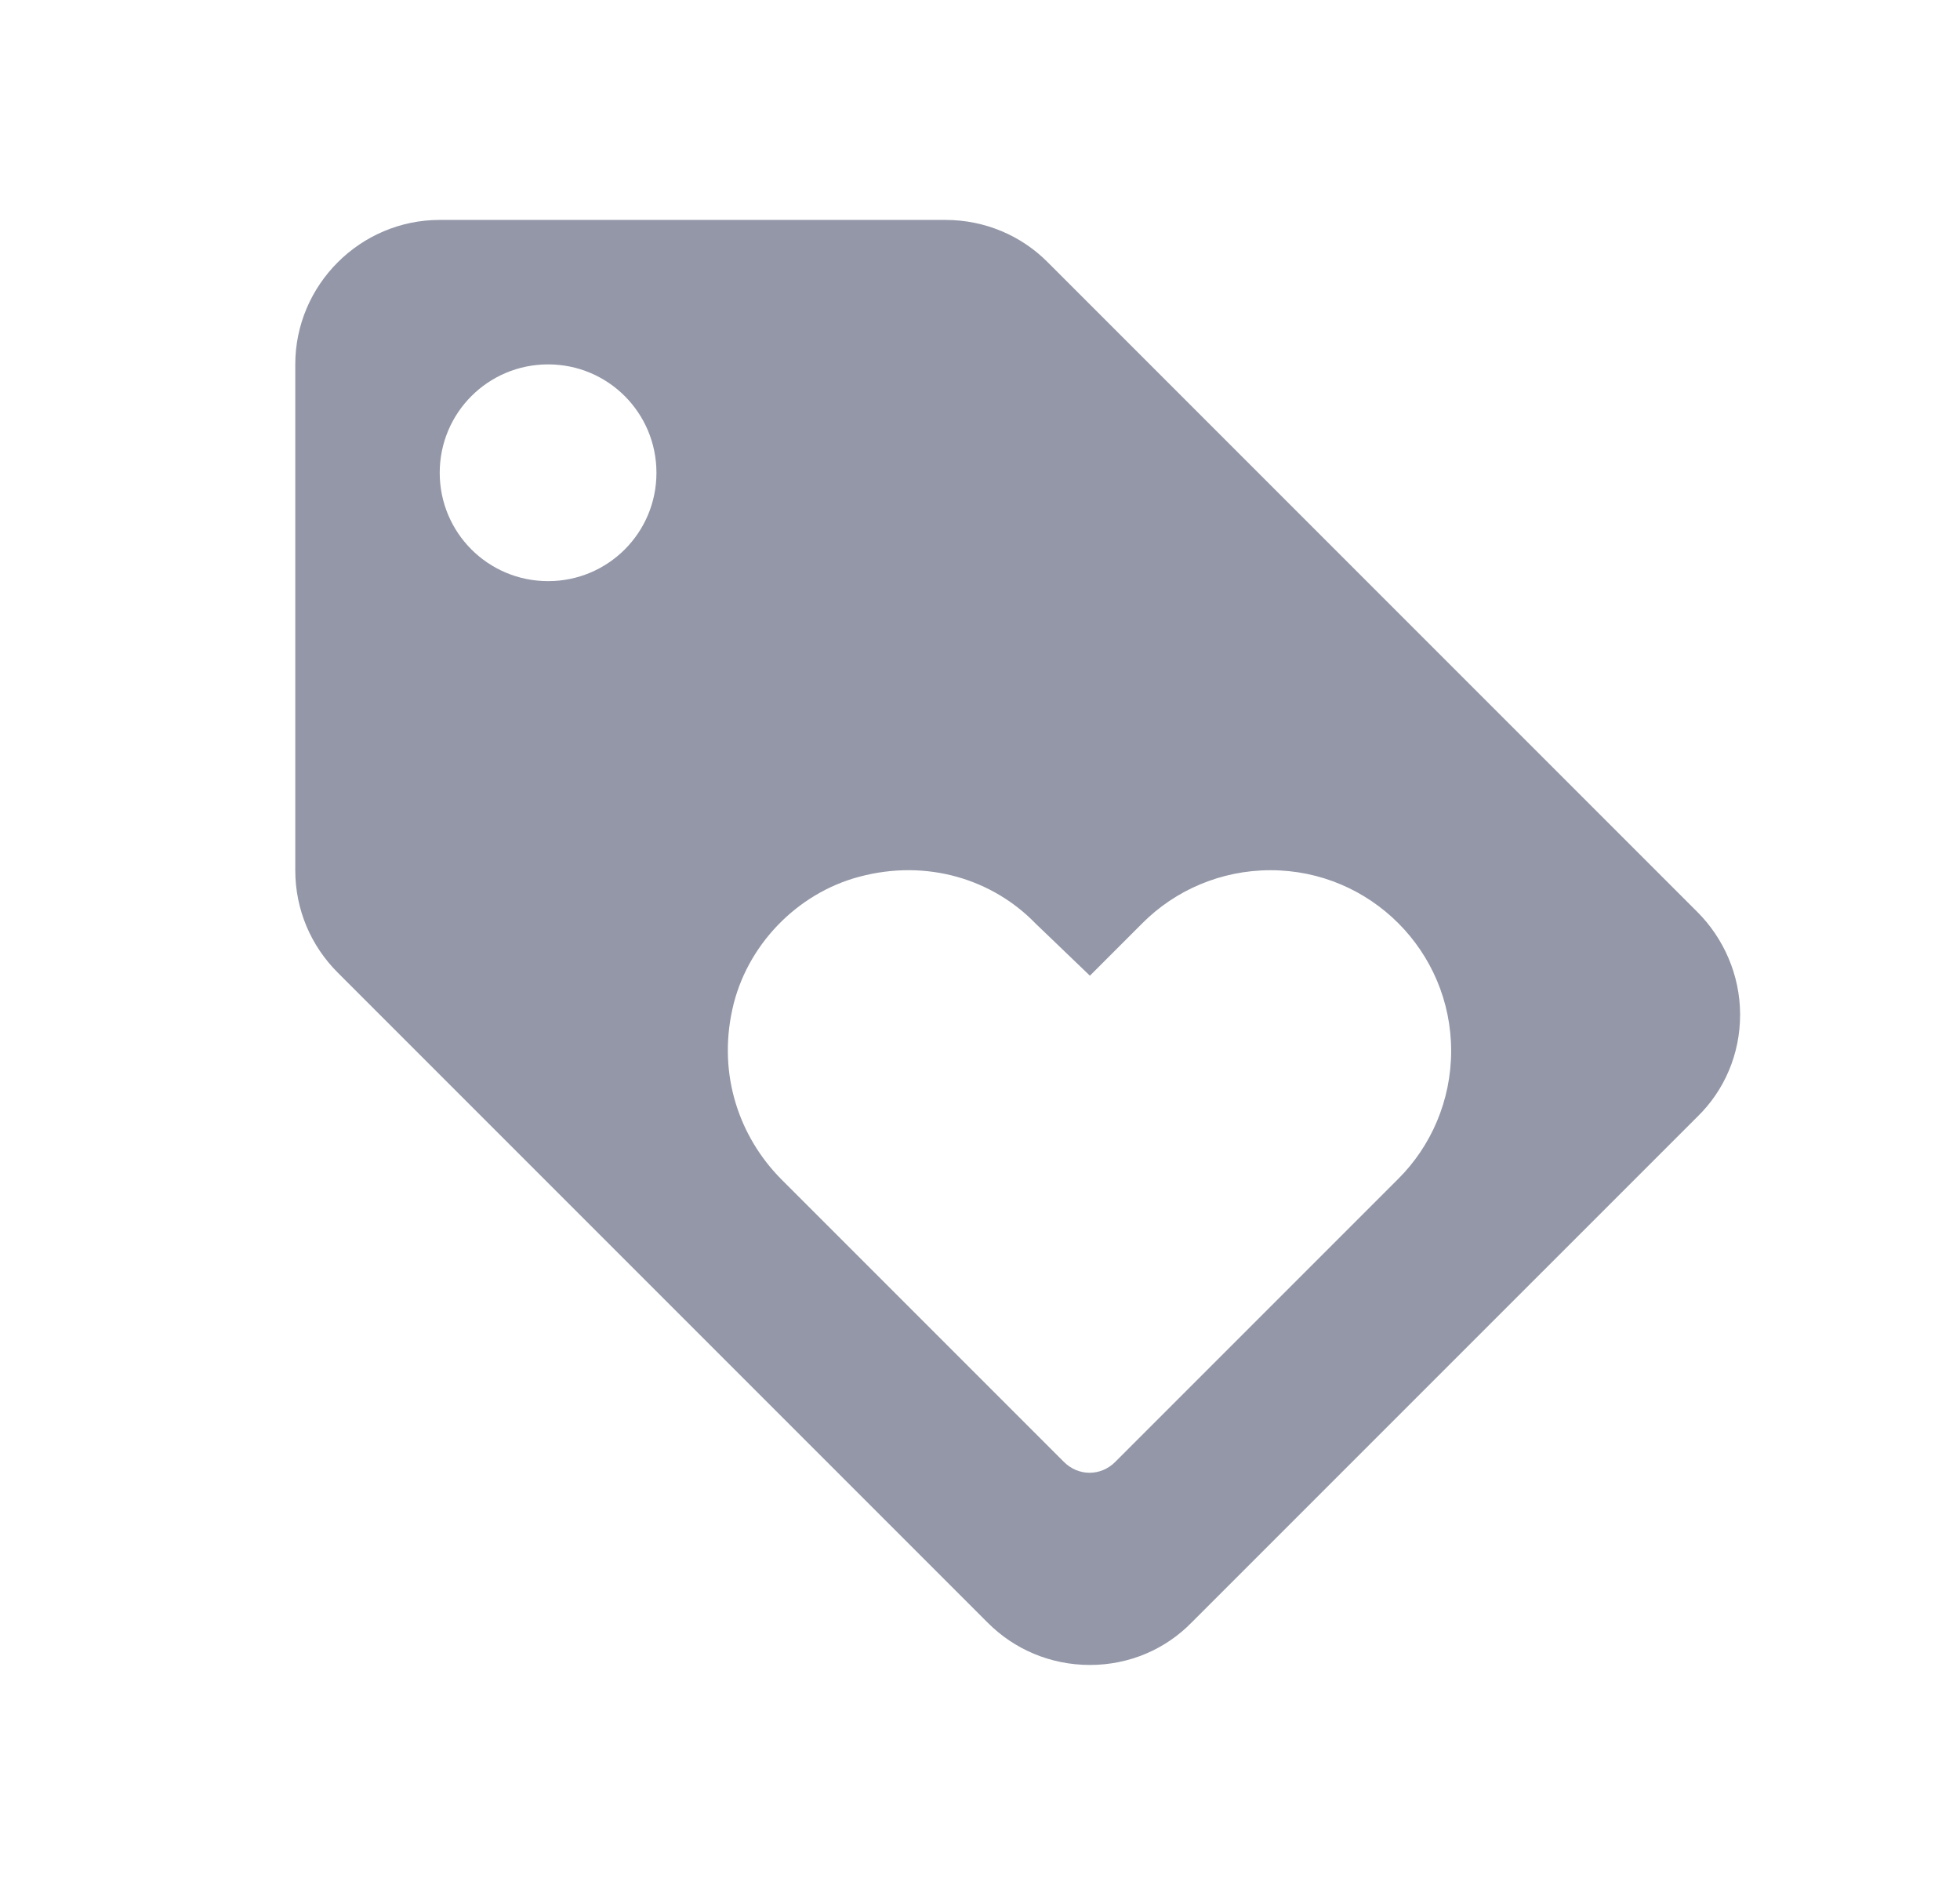 <svg width="26" height="25" viewBox="0 0 26 25" fill="none" xmlns="http://www.w3.org/2000/svg">
<g clip-path="url(#clip0_35_2344)">
<path d="M22.518 12.098L13.893 3.473C13.548 3.128 13.069 2.917 12.541 2.917H5.833C4.779 2.917 3.917 3.779 3.917 4.833V11.542C3.917 12.069 4.127 12.548 4.482 12.902L13.107 21.527C13.452 21.872 13.931 22.083 14.458 22.083C14.985 22.083 15.464 21.872 15.809 21.518L22.518 14.81C22.872 14.465 23.083 13.985 23.083 13.458C23.083 12.931 22.863 12.443 22.518 12.098ZM7.271 7.708C6.475 7.708 5.833 7.066 5.833 6.271C5.833 5.475 6.475 4.833 7.271 4.833C8.066 4.833 8.708 5.475 8.708 6.271C8.708 7.066 8.066 7.708 7.271 7.708ZM18.55 15.634L14.794 19.39C14.602 19.582 14.305 19.582 14.113 19.39L10.357 15.634C9.81 15.078 9.523 14.263 9.714 13.391C9.896 12.548 10.567 11.848 11.401 11.628C12.302 11.388 13.174 11.666 13.739 12.251L14.458 12.941L15.158 12.241C15.589 11.81 16.193 11.542 16.854 11.542C18.177 11.542 19.25 12.615 19.25 13.938C19.25 14.599 18.982 15.203 18.55 15.634V15.634Z" fill="#9397A7"/>
</g>
<defs>
<clipPath id="clip0_35_2344">
<rect width="23" height="23" fill="white" transform="translate(2 1)"/>
</clipPath>
</defs>
</svg>
